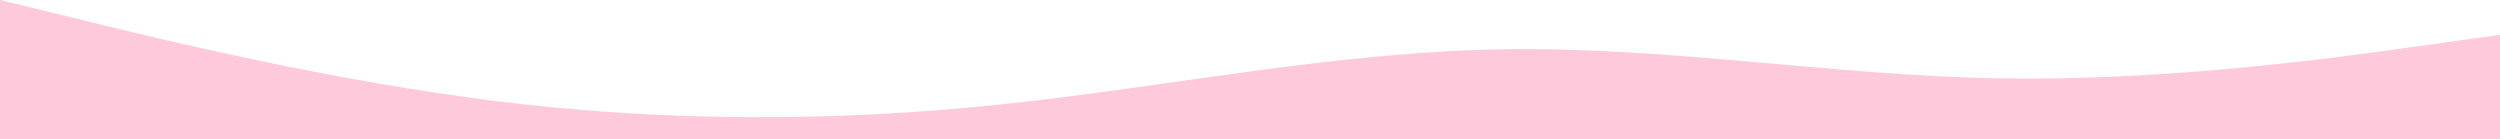 <svg width="1920" height="107" viewBox="0 0 1920 107" fill="none" xmlns="http://www.w3.org/2000/svg">
<path d="M0 0L64 15.59C128 31.348 256 62.277 384 78.035C512 93.625 640 93.625 768 80.25C896 66.875 1024 40.125 1152 37.91C1280 35.527 1408 58.098 1536 60.188C1664 62.277 1792 44.723 1856 35.653L1920 26.75V107H1856C1792 107 1664 107 1536 107C1408 107 1280 107 1152 107C1024 107 896 107 768 107C640 107 512 107 384 107C256 107 128 107 64 107H0V0Z" fill="#FFC9DC"/>
</svg>
